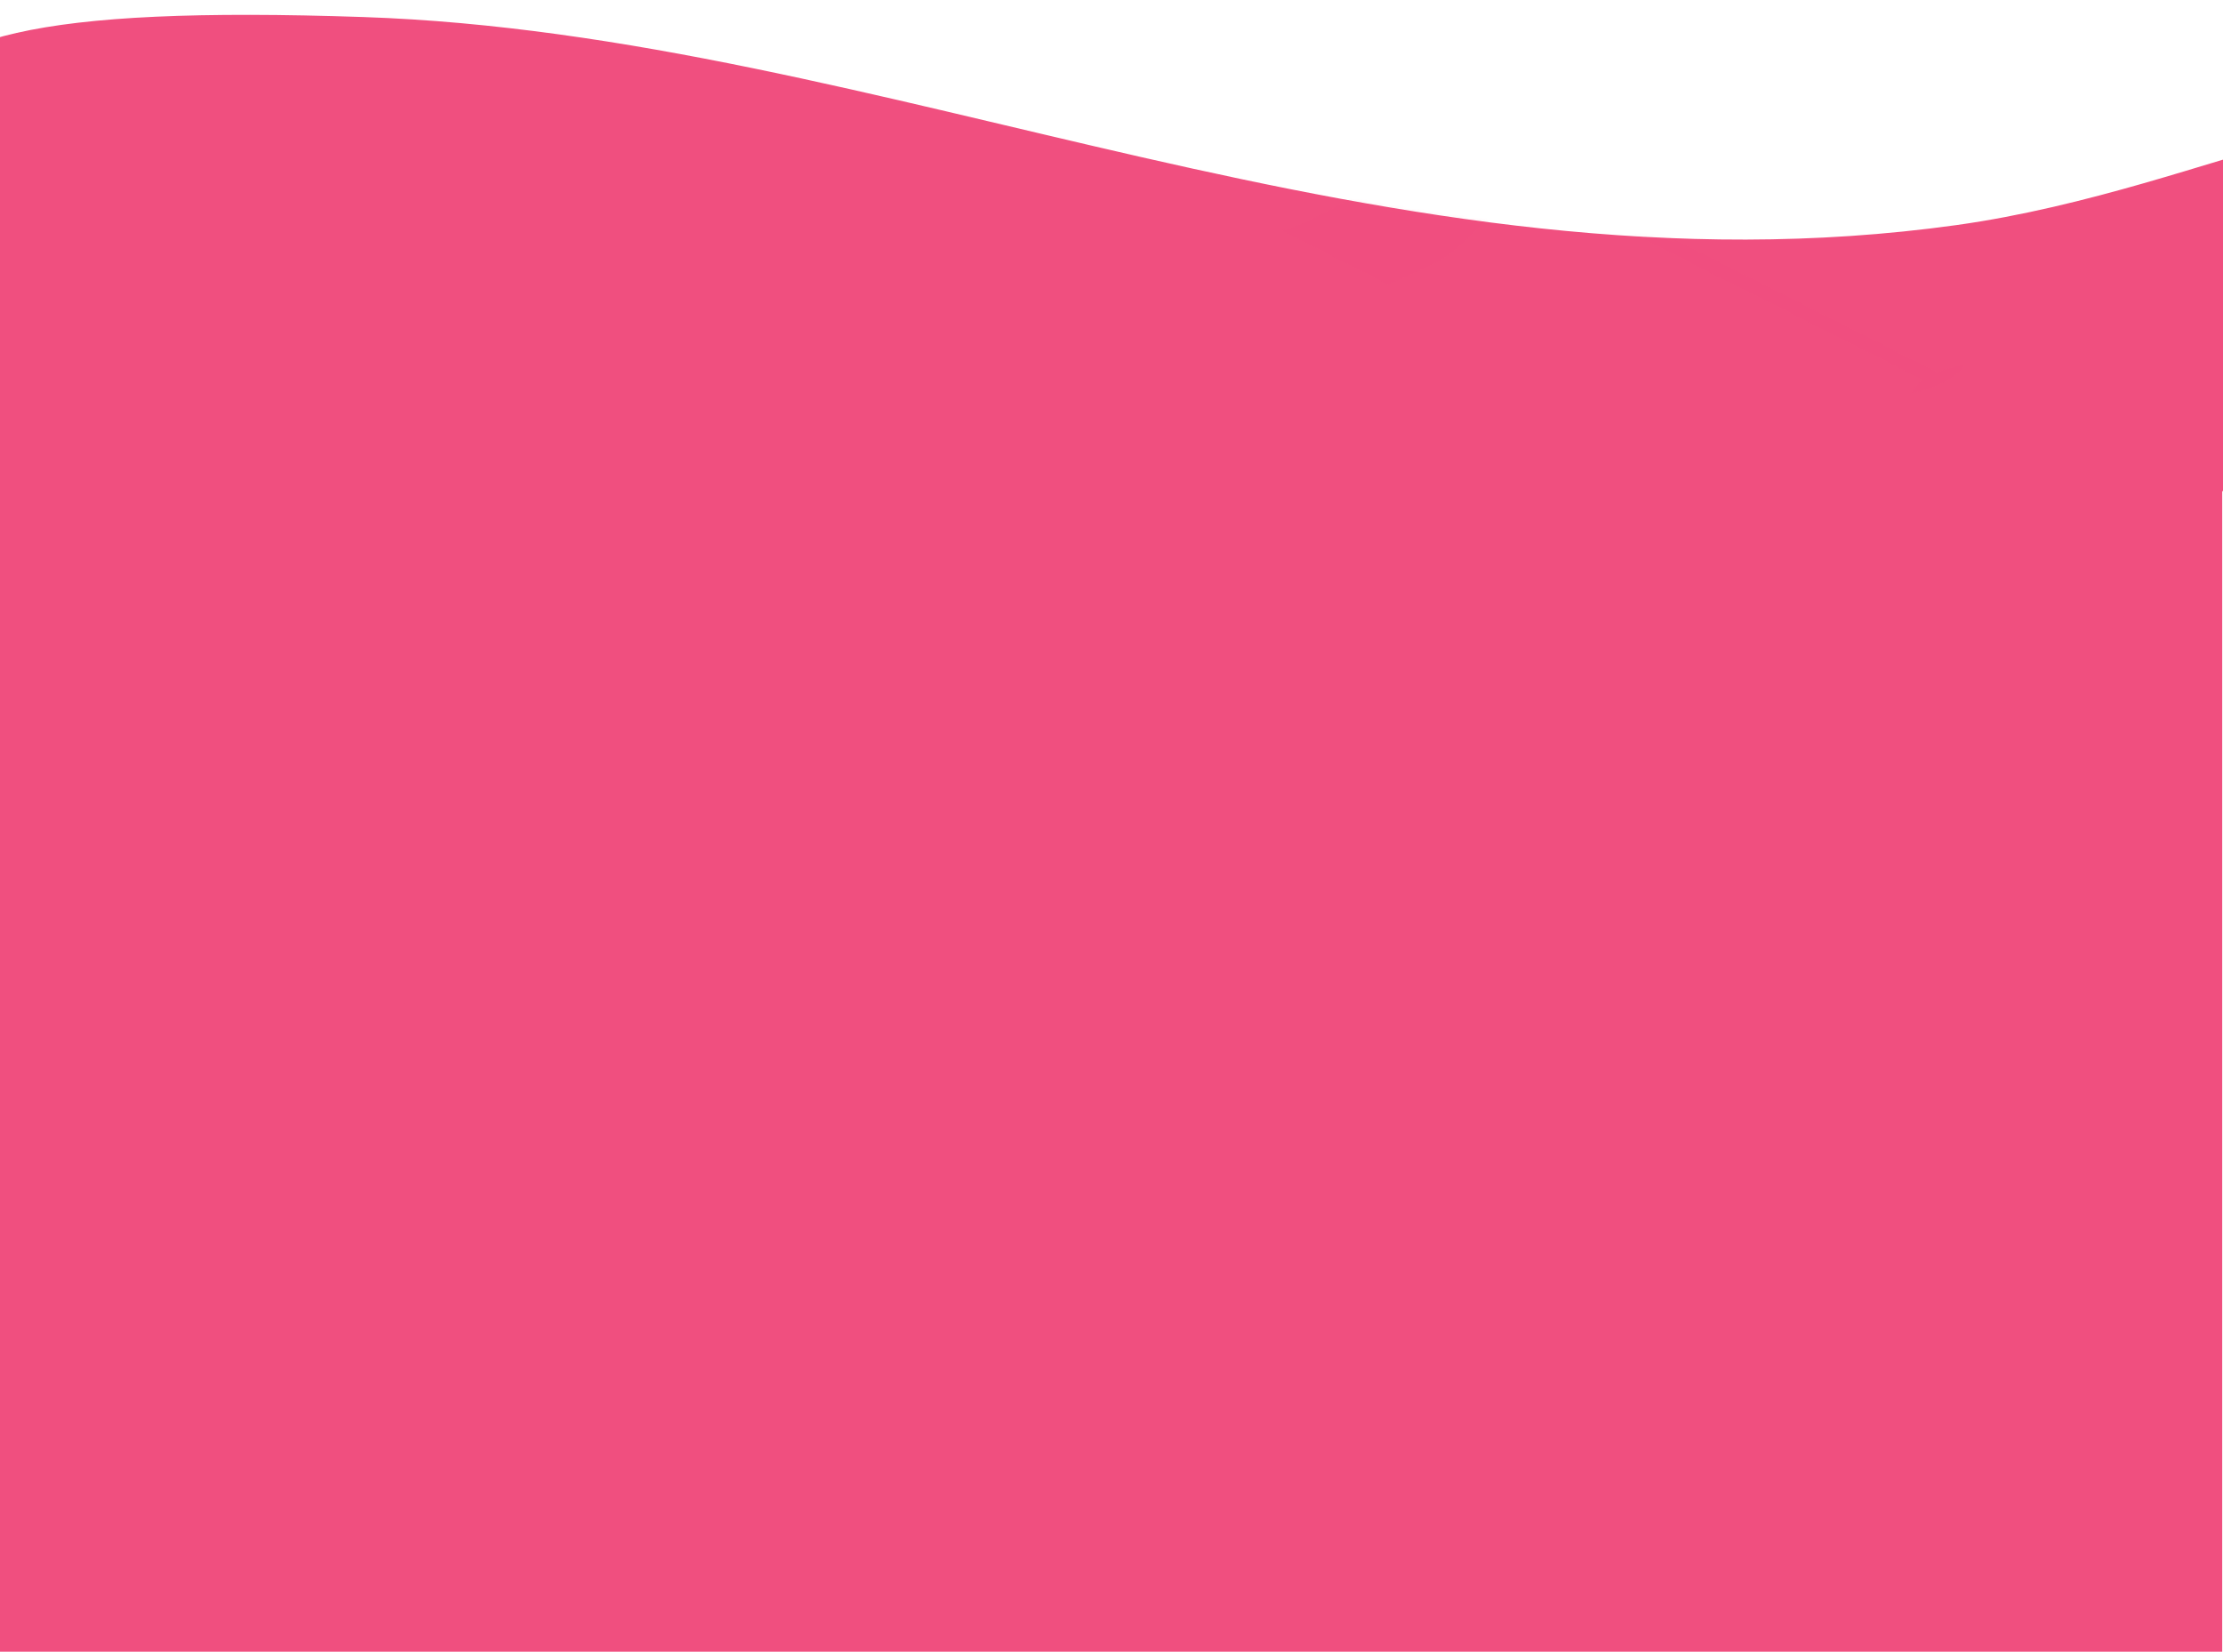 <svg width="720" height="535" viewBox="0 0 720 535" fill="none" xmlns="http://www.w3.org/2000/svg">
<path d="M719.74 115H-0.26V535H719.74V115Z" fill="#F04F7F"/>
<path d="M754.568 72.179C755.008 144.052 622.253 327.589 375.559 348.017C142.642 367.296 -24.656 283.067 -25.374 165.792C-26.107 45.996 -95.34 -1.714 117.708 5.519C286.728 11.258 449.473 98.502 633.57 72.92C719.208 61.02 794.703 12.395 754.568 72.179Z" fill="#F04F7F"/>
<mask id="mask0_810_13183" style="mask-type:alpha" maskUnits="userSpaceOnUse" x="-37" y="4" width="803" height="347">
<path d="M754.568 72.179C755.008 144.052 622.253 327.589 375.559 348.017C142.642 367.296 -24.656 283.067 -25.374 165.792C-26.107 45.996 -95.34 -1.714 117.708 5.519C286.728 11.258 449.473 98.502 633.57 72.92C719.208 61.02 794.703 12.395 754.568 72.179Z" fill="#00A789"/>
</mask>
<g mask="url(#mask0_810_13183)">
<path opacity="0.1" d="M634.95 118.438C632.442 118.864 629.865 119.645 627.488 120.624L472.338 42.187C472.032 42.034 471.496 42.003 470.803 42.13C469.424 42.378 467.958 43.153 467.521 43.865C467.334 44.17 467.403 44.399 467.615 44.558C462.155 47.151 456.964 49.891 452.303 52.866C452.154 52.961 452.022 53.056 451.879 53.152C446.894 56.412 443.443 60.042 438.901 63.423C438.876 63.443 438.832 63.468 438.801 63.493C436.823 64.828 417.1 75.628 414.892 74.503L449.377 92.072C455.585 89.688 461.513 86.999 466.754 84.075C467.297 83.77 467.79 83.446 468.282 83.128C473.492 79.772 476.437 75.551 480.849 71.871C480.892 71.833 480.93 71.795 480.973 71.763C486.084 67.542 493.902 64.695 502.081 62.152L622.746 123.033C620.793 124.254 618.865 127.394 619.289 127.318C621.847 126.885 624.487 126.084 626.908 125.067C628.555 124.375 630.102 123.586 631.456 122.747C633.428 121.521 634.988 120.186 635.836 118.889C635.98 118.673 636.098 118.457 636.198 118.253C635.793 118.298 635.381 118.361 634.95 118.438Z" fill="#F04F7F"/>
</g>
</svg>
